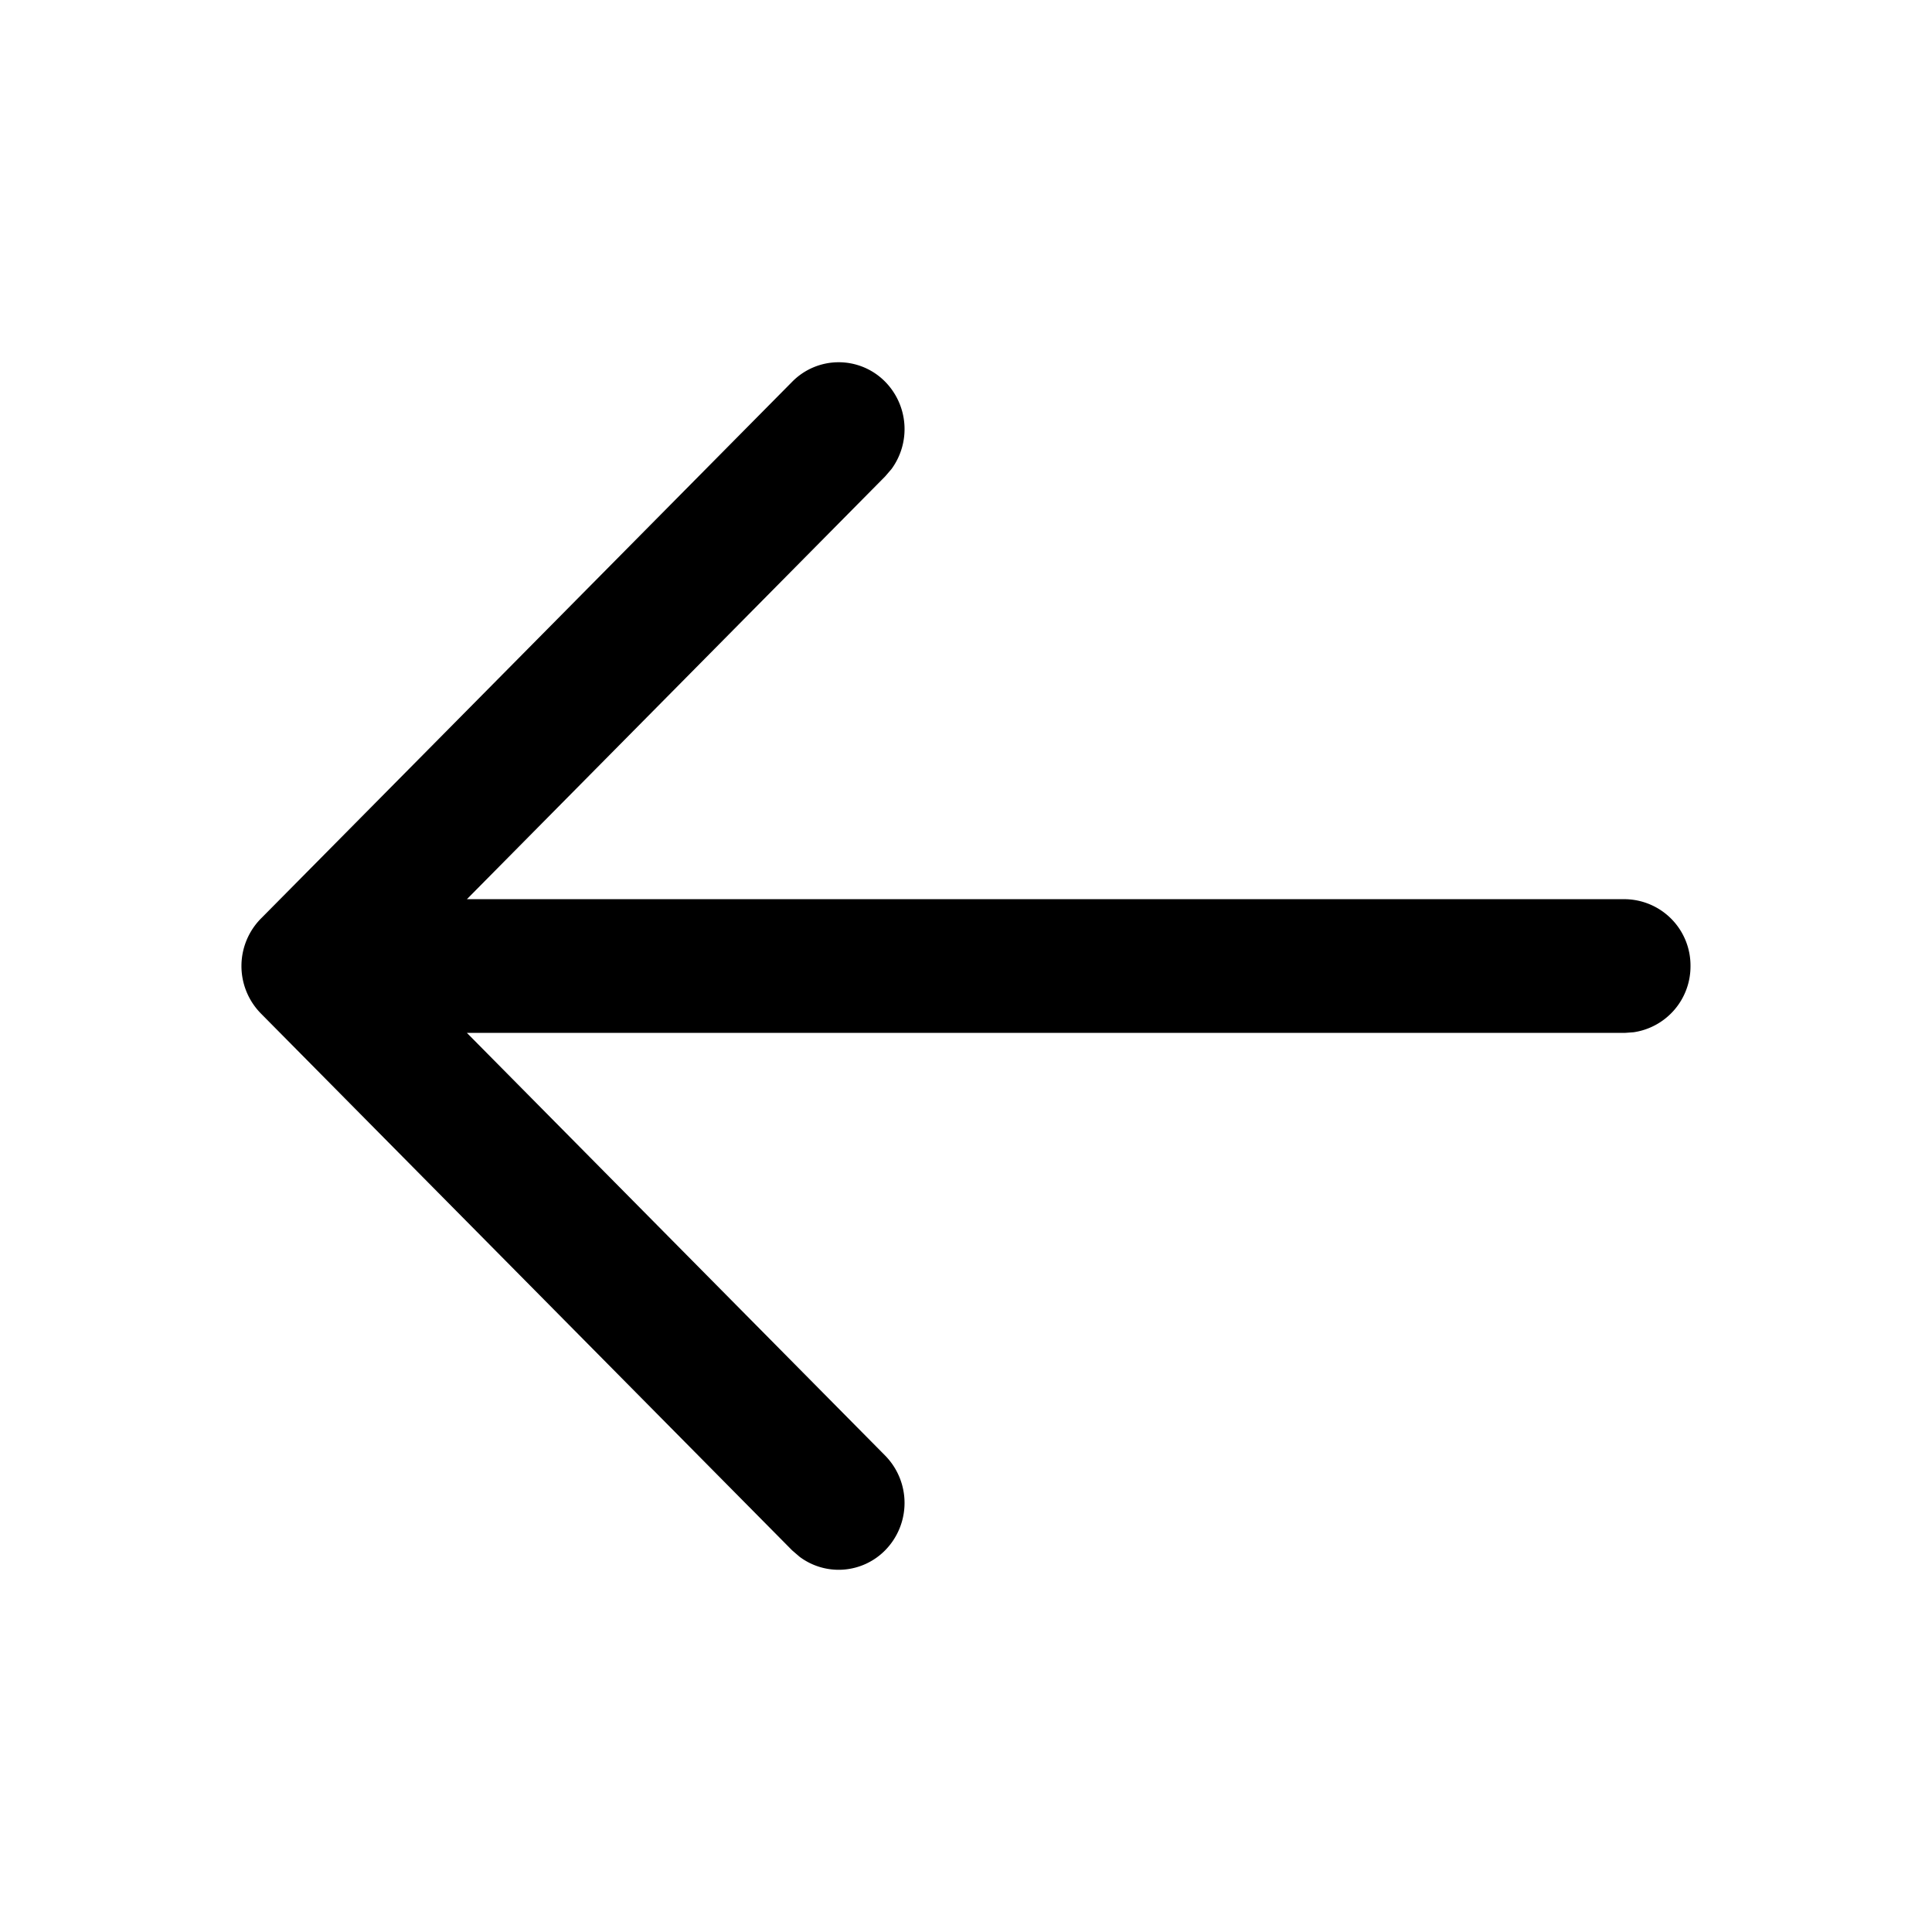<svg t="1621781022514"
    class="icon" viewBox="0 0 1024 1024" version="1.1" xmlns="http://www.w3.org/2000/svg" p-id="172612"
    xmlns:xlink="http://www.w3.org/1999/xlink" width="200" height="200">
    <path
        d="M865.835 547.115A35.285 35.285 0 0 0 896 512a35.157 35.157 0 0 0-34.901-35.413H247.467l221.653-224.043 3.413-3.968a35.84 35.84 0 0 0-3.285-46.165 34.56 34.56 0 0 0-49.365-0.085L138.752 486.4a35.84 35.84 0 0 0-0.512 50.731l281.6 284.587 3.968 3.413a34.56 34.56 0 0 0 45.44-3.541 35.797 35.797 0 0 0-0.128-50.133L247.467 547.456h613.675l4.693-0.341z"
        fill="#000" p-id="172613"></path>
</svg>